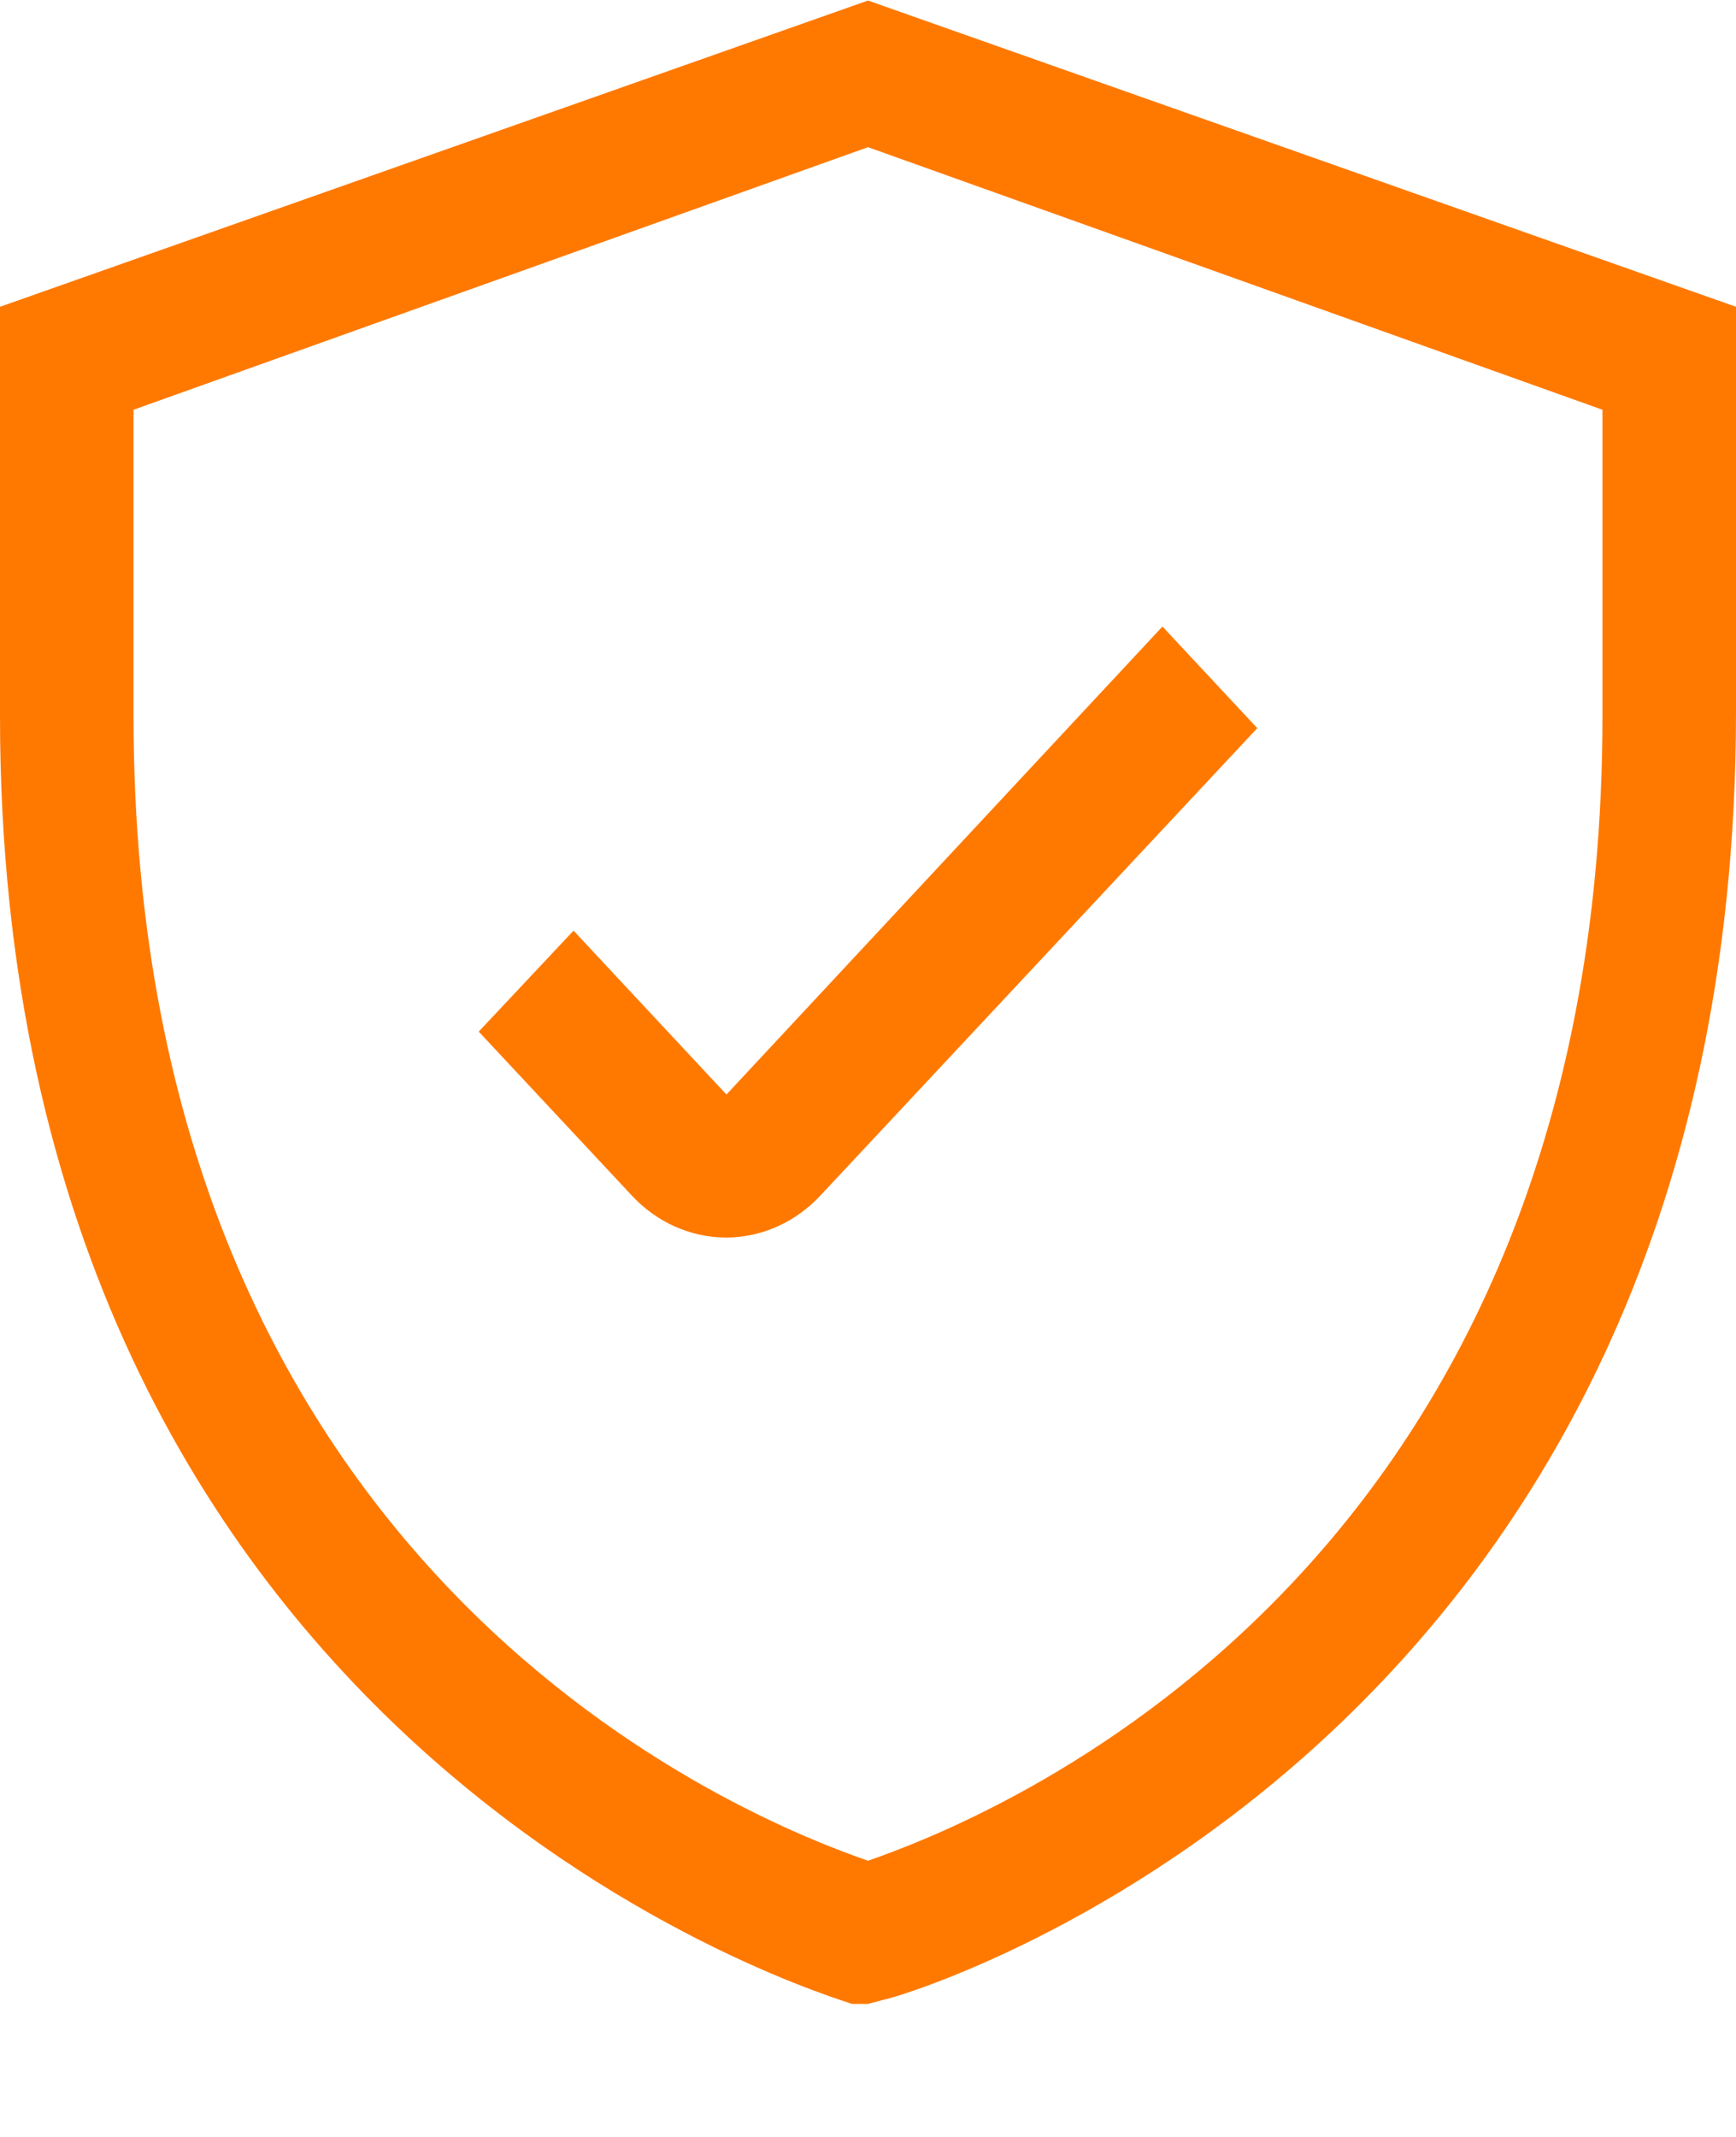 <svg width="13" height="16" viewBox="0 0 13 16" fill="none" xmlns="http://www.w3.org/2000/svg">
<path fill-rule="evenodd" clip-rule="evenodd" d="M12 5.361C12 11.843 7.345 13.638 6.5 13.932C5.655 13.638 1 11.843 1 5.361V3.068L6.5 1.102L12 3.068V5.361ZM6.5 0.004L0 2.297V5.361C0 13.188 6.315 14.972 6.38 15.004H6.5L6.62 14.972C6.685 14.972 13 13.172 13 5.329V2.297L6.5 0.004Z" fill="#FF7900"/>
<path fill-rule="evenodd" clip-rule="evenodd" d="M4.295 6.968L3.585 7.724L4.73 8.95C4.918 9.153 5.173 9.266 5.44 9.266C5.705 9.265 5.958 9.151 6.145 8.95L9.415 5.452L8.705 4.691L5.44 8.195L4.295 6.968Z" fill="#FF7900"/>
</svg>
